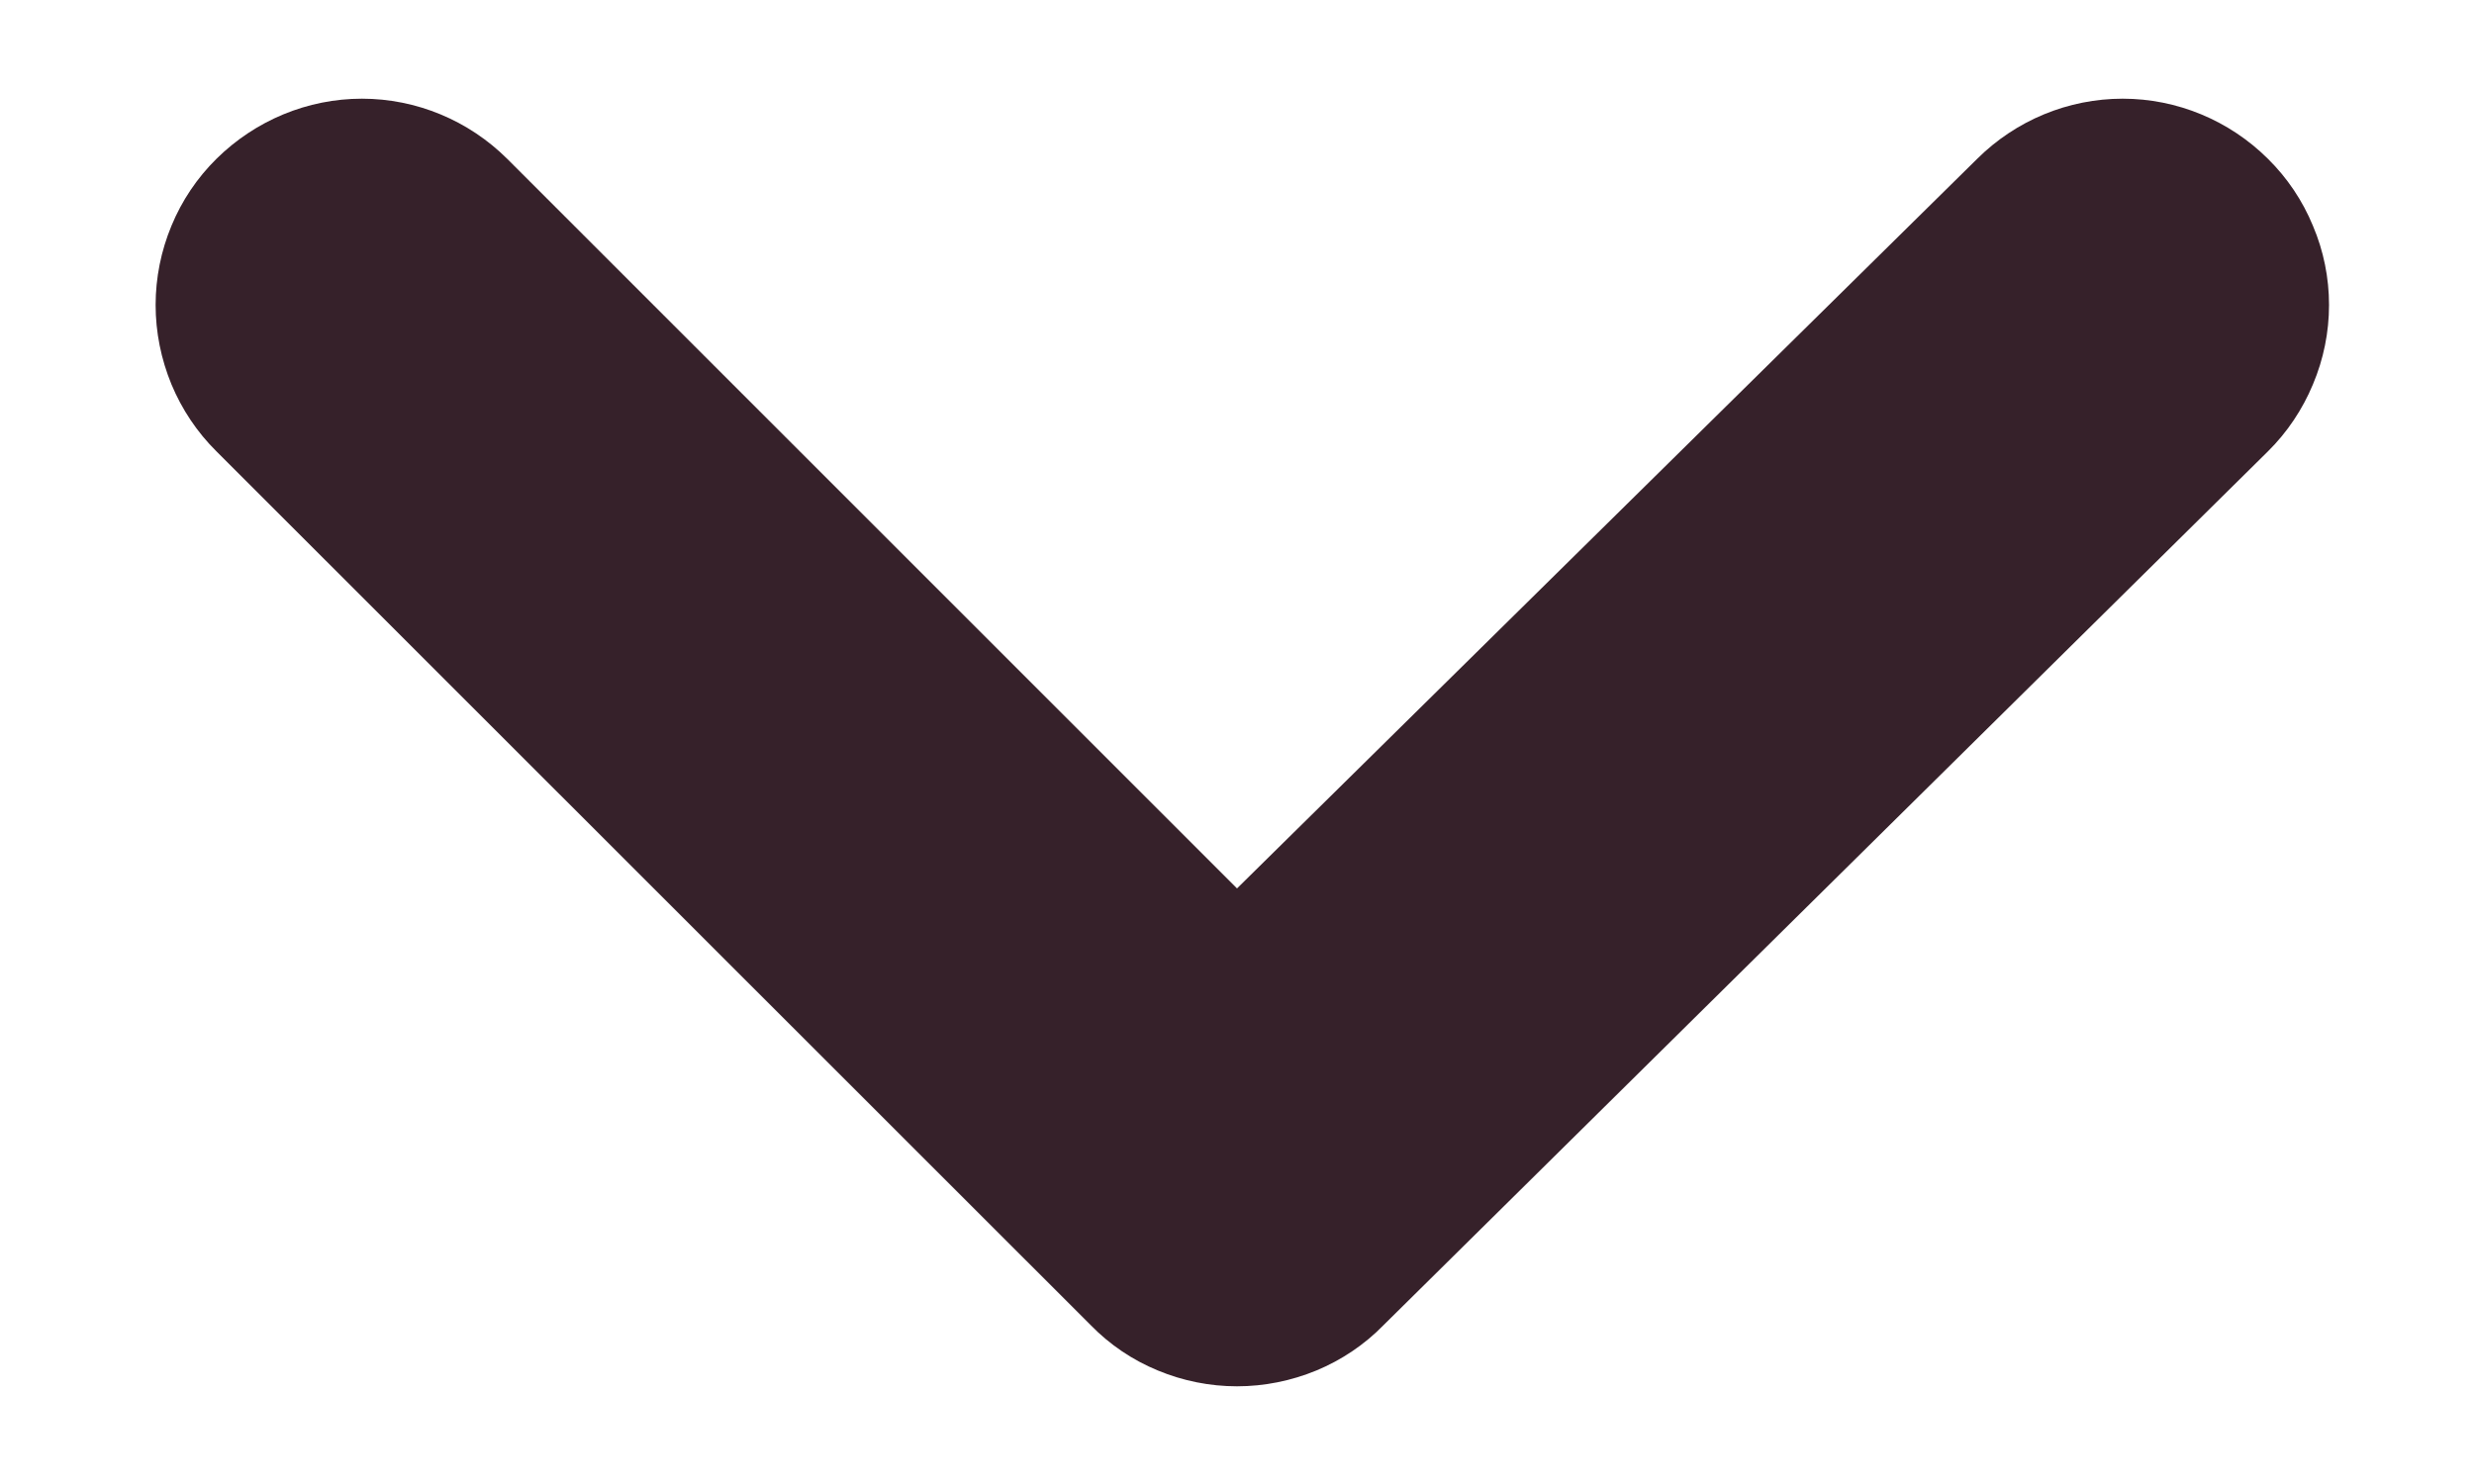 <svg width="10" height="6" viewBox="0 0 10 6" fill="none" xmlns="http://www.w3.org/2000/svg">
<path d="M9.167 0.642C9.011 0.487 8.8 0.399 8.58 0.399C8.359 0.399 8.148 0.487 7.992 0.642L5 3.592L2.05 0.642C1.894 0.487 1.683 0.399 1.463 0.399C1.243 0.399 1.032 0.487 0.875 0.642C0.797 0.719 0.735 0.811 0.693 0.913C0.651 1.014 0.629 1.123 0.629 1.233C0.629 1.343 0.651 1.452 0.693 1.554C0.735 1.655 0.797 1.748 0.875 1.825L4.409 5.358C4.486 5.437 4.578 5.499 4.68 5.541C4.781 5.583 4.89 5.605 5 5.605C5.11 5.605 5.219 5.583 5.321 5.541C5.422 5.499 5.515 5.437 5.592 5.358L9.167 1.825C9.245 1.748 9.307 1.655 9.349 1.554C9.392 1.452 9.414 1.343 9.414 1.233C9.414 1.123 9.392 1.014 9.349 0.913C9.307 0.811 9.245 0.719 9.167 0.642Z" fill="#36212A"/>
</svg>
